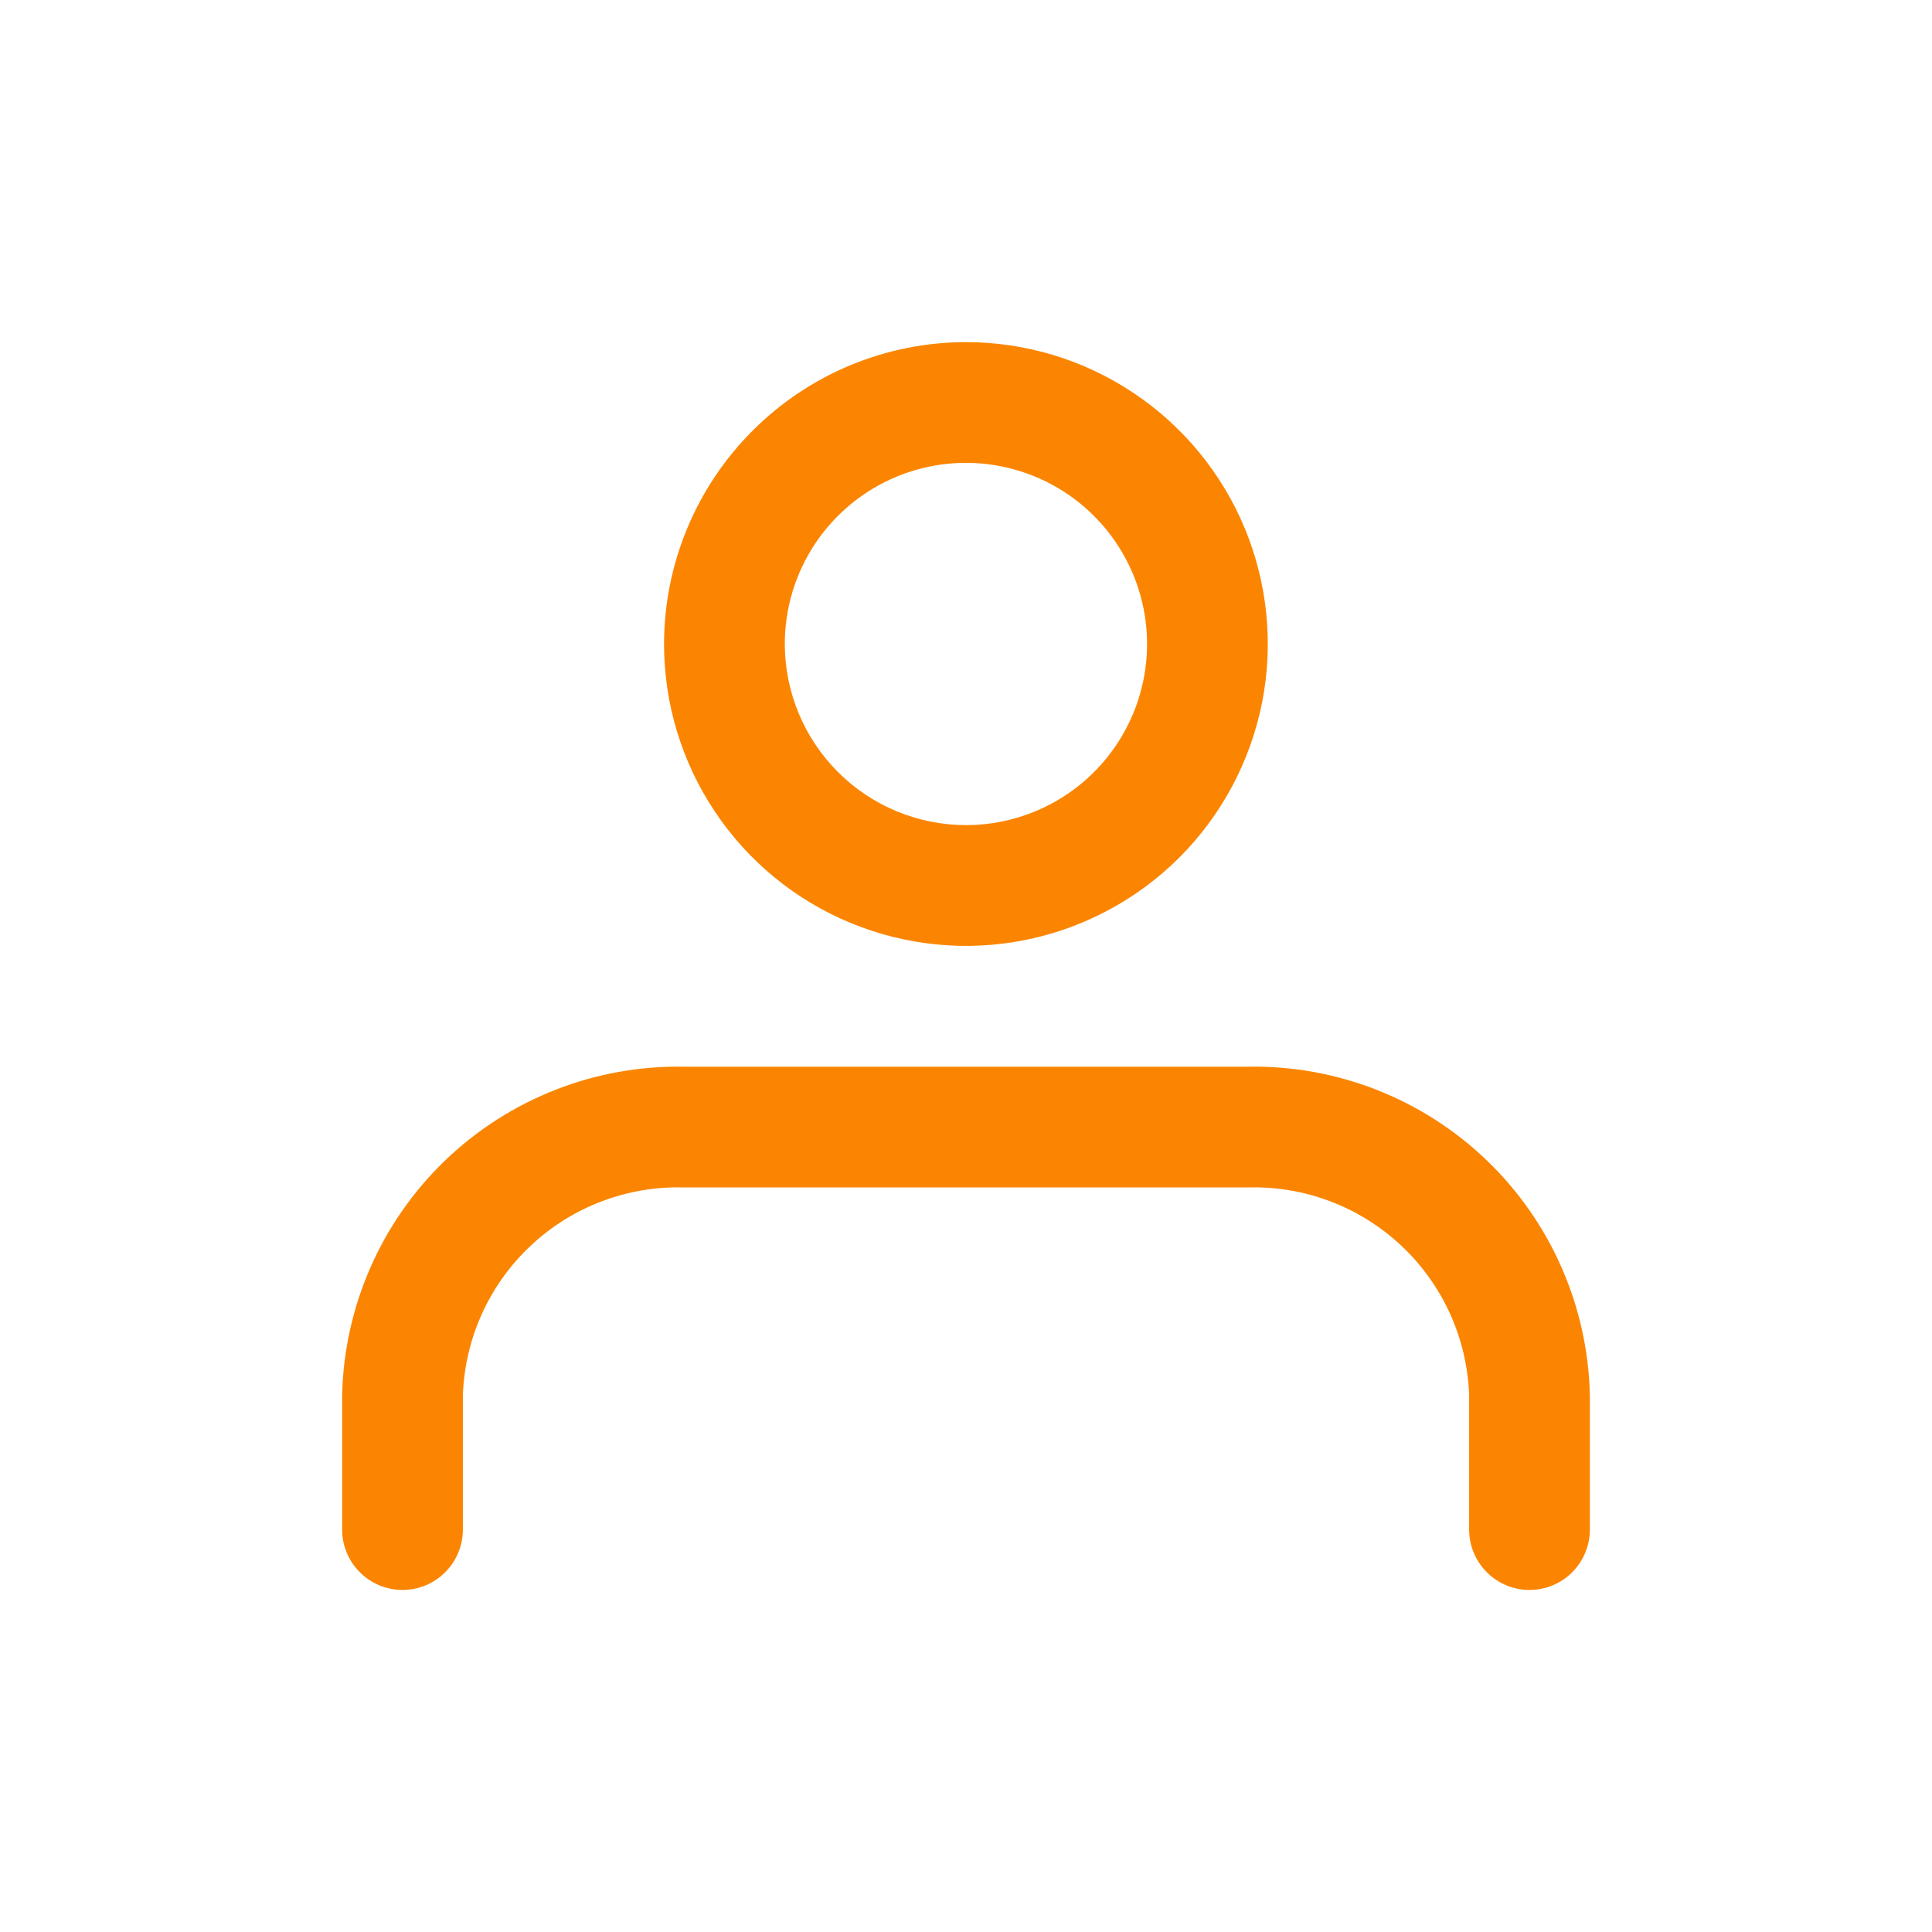 <svg width="24" height="24" viewBox="0 0 24 24" fill="none" xmlns="http://www.w3.org/2000/svg">
<g clip-path="url(#clip0_842_1159)">
<g clip-path="url(#clip1_842_1159)">
<g clip-path="url(#clip2_842_1159)">
<path d="M19 19.751C18.801 19.751 18.61 19.672 18.47 19.531C18.329 19.39 18.25 19.2 18.25 19.001V17.334C18.226 16.627 17.924 15.959 17.408 15.475C16.893 14.991 16.207 14.73 15.5 14.751H8.5C7.793 14.73 7.107 14.991 6.592 15.475C6.076 15.959 5.774 16.627 5.75 17.334V19.001C5.75 19.2 5.671 19.39 5.53 19.531C5.39 19.672 5.199 19.751 5 19.751C4.801 19.751 4.61 19.672 4.47 19.531C4.329 19.39 4.25 19.2 4.25 19.001V17.334C4.274 16.229 4.735 15.179 5.531 14.414C6.328 13.649 7.395 13.23 8.5 13.251H15.5C16.605 13.23 17.672 13.649 18.469 14.414C19.265 15.179 19.726 16.229 19.75 17.334V19.001C19.75 19.2 19.671 19.39 19.53 19.531C19.39 19.672 19.199 19.751 19 19.751Z" fill="#FB8500"/>
<path d="M11.999 4.25C12.741 4.25 13.466 4.47 14.082 4.882C14.699 5.294 15.18 5.88 15.464 6.565C15.747 7.25 15.822 8.004 15.677 8.732C15.532 9.459 15.175 10.127 14.651 10.652C14.126 11.176 13.458 11.533 12.731 11.678C12.003 11.823 11.249 11.748 10.564 11.464C9.879 11.181 9.293 10.7 8.881 10.083C8.469 9.467 8.249 8.742 8.249 8C8.25 7.006 8.646 6.053 9.349 5.35C10.052 4.646 11.005 4.251 11.999 4.25ZM11.999 10.25C12.444 10.25 12.879 10.118 13.249 9.871C13.619 9.624 13.908 9.272 14.078 8.861C14.248 8.45 14.293 7.997 14.206 7.561C14.119 7.125 13.905 6.724 13.59 6.409C13.275 6.094 12.874 5.88 12.438 5.793C12.002 5.706 11.549 5.751 11.138 5.921C10.727 6.092 10.376 6.38 10.128 6.75C9.881 7.12 9.749 7.555 9.749 8C9.75 8.596 9.987 9.168 10.409 9.59C10.831 10.012 11.402 10.249 11.999 10.25Z" fill="#FB8500"/>
</g>
</g>
</g>
<defs>
<clipPath id="clip0_842_1159">
<rect width="24" height="24" fill="white"/>
</clipPath>
<clipPath id="clip1_842_1159">
<rect width="24" height="24" fill="white"/>
</clipPath>
<clipPath id="clip2_842_1159">
<rect width="24" height="24" fill="white"/>
</clipPath>
</defs>
</svg>
